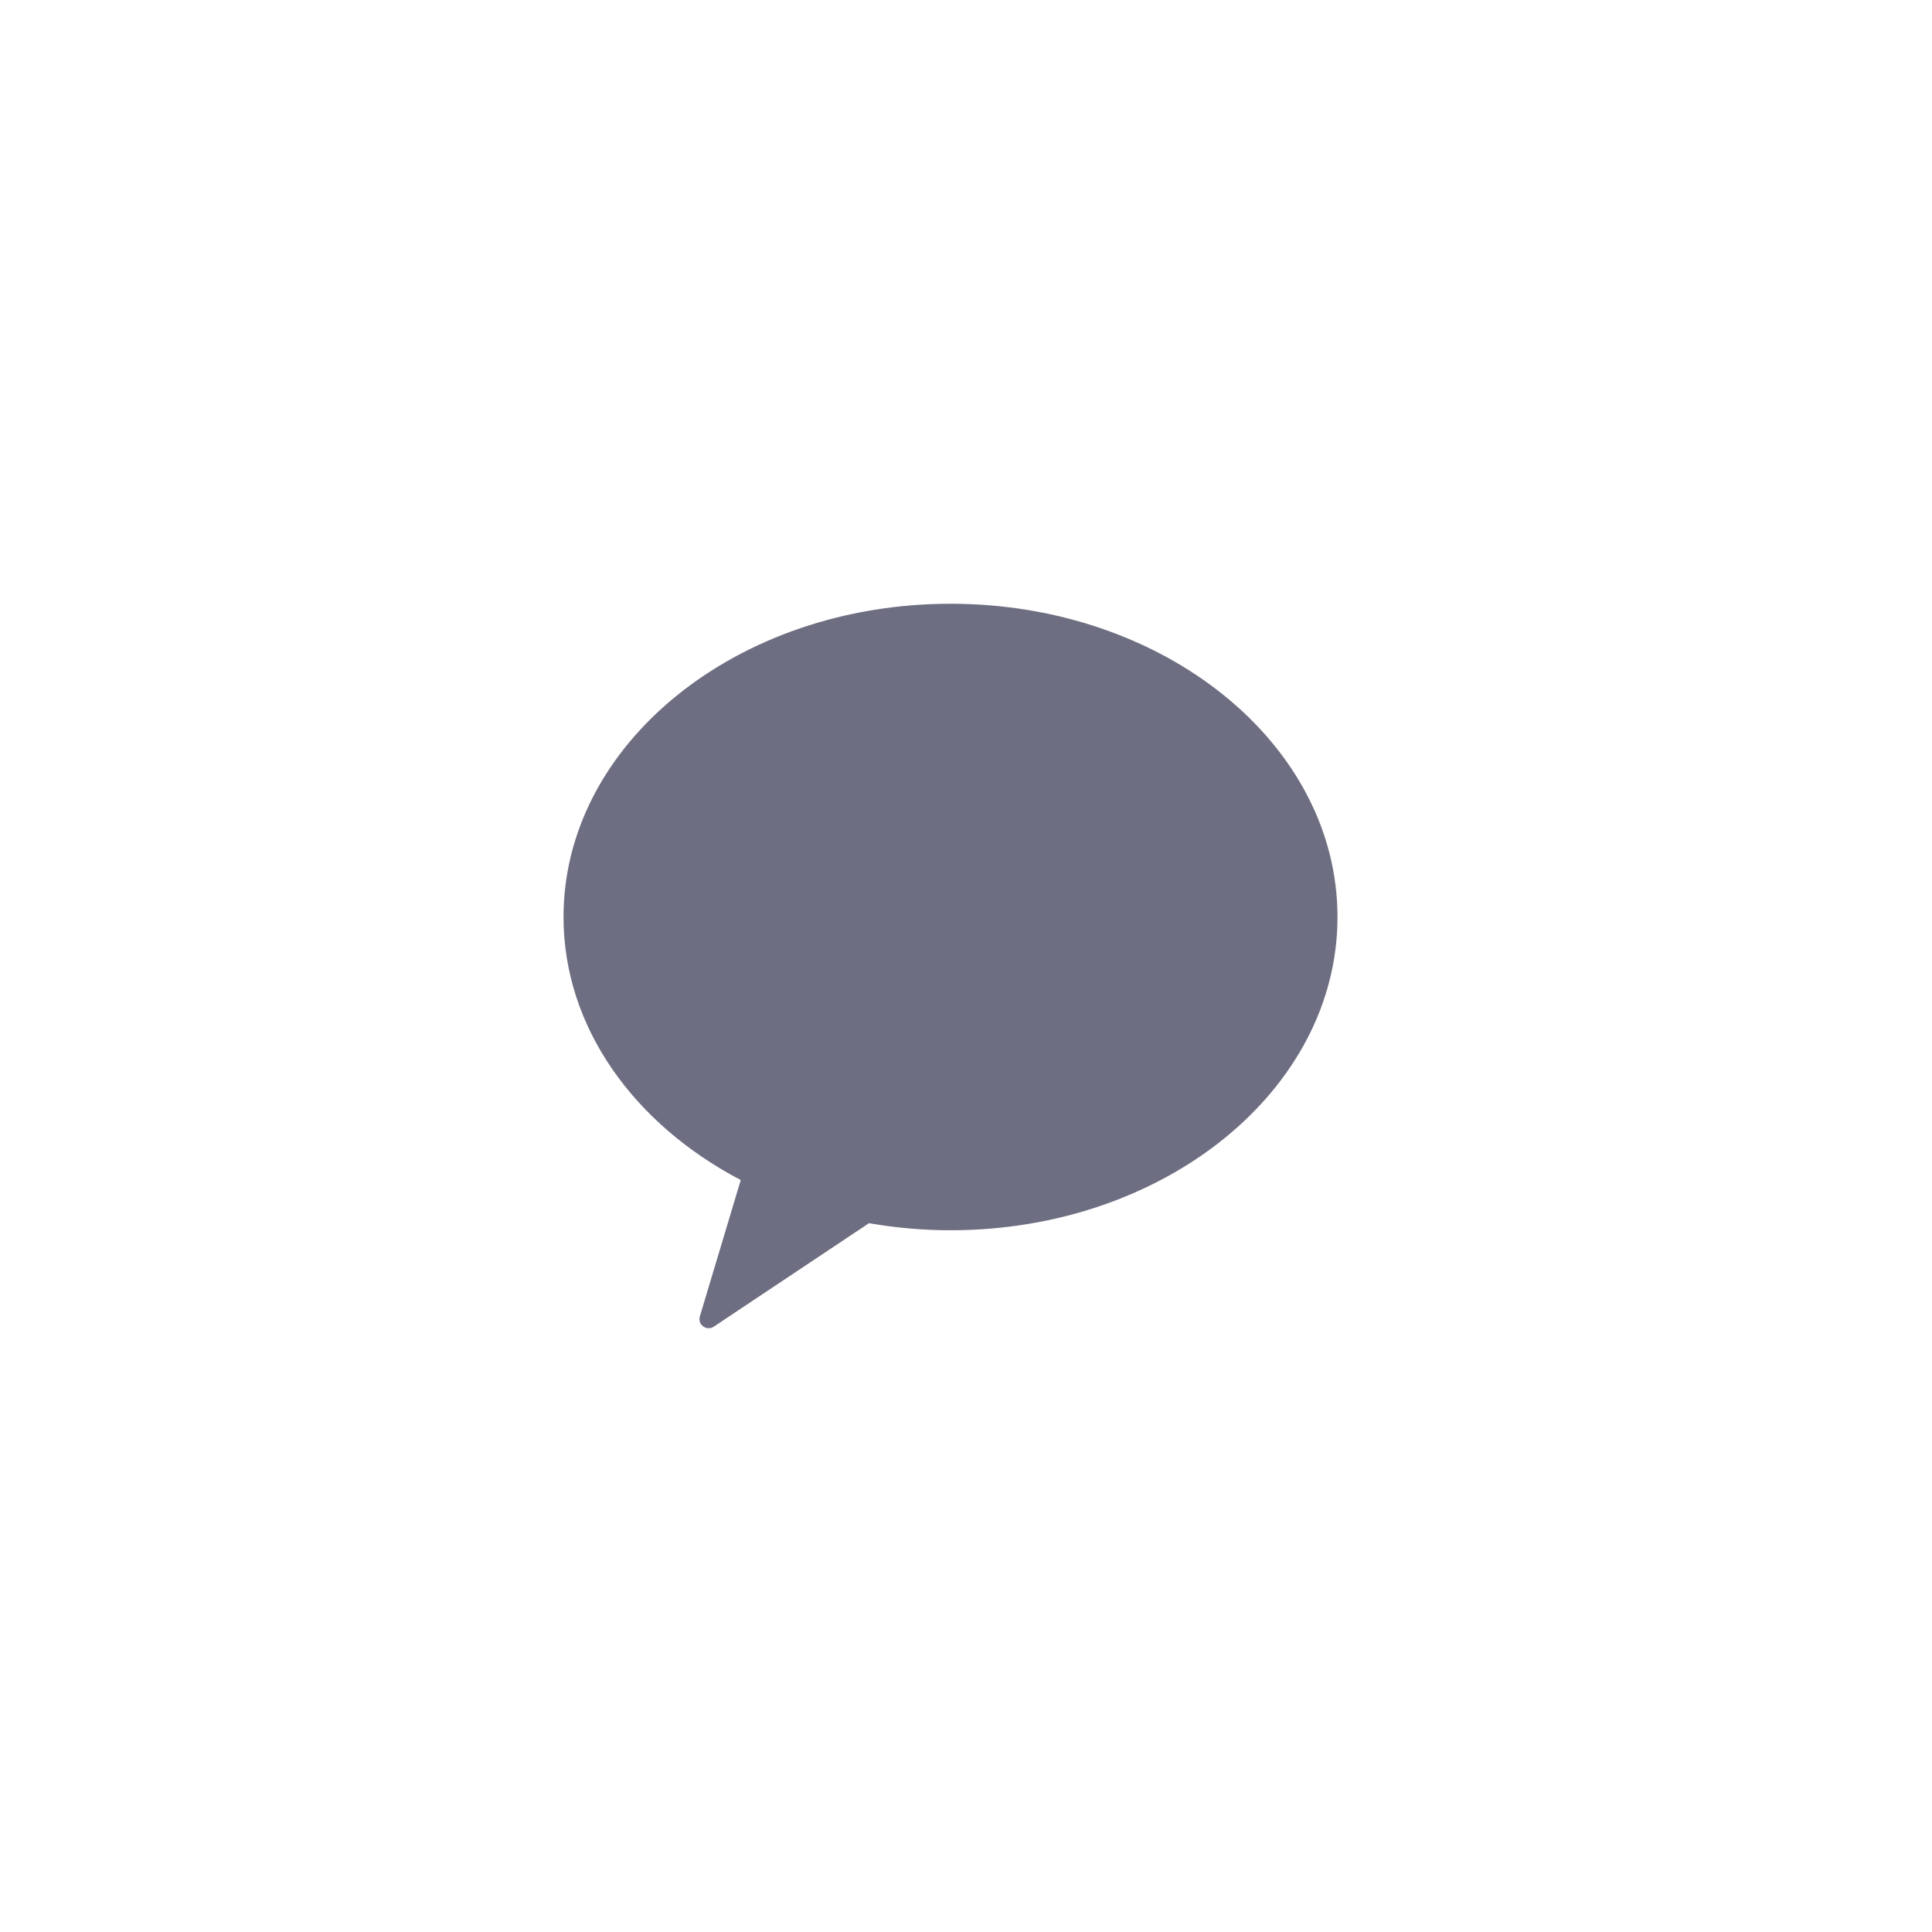 <svg width="56" height="56" viewBox="0 0 56 56" fill="none" xmlns="http://www.w3.org/2000/svg">
<path d="M27.551 17.5C21.356 17.5 16.334 21.565 16.334 26.58C16.334 29.78 18.383 32.587 21.471 34.204L20.286 38.155C20.214 38.395 20.482 38.593 20.69 38.454L25.188 35.455C25.951 35.587 26.74 35.66 27.551 35.66C33.746 35.66 38.768 31.595 38.768 26.58C38.768 21.565 33.746 17.5 27.551 17.5Z" fill="#6E6E82"/>
</svg>
